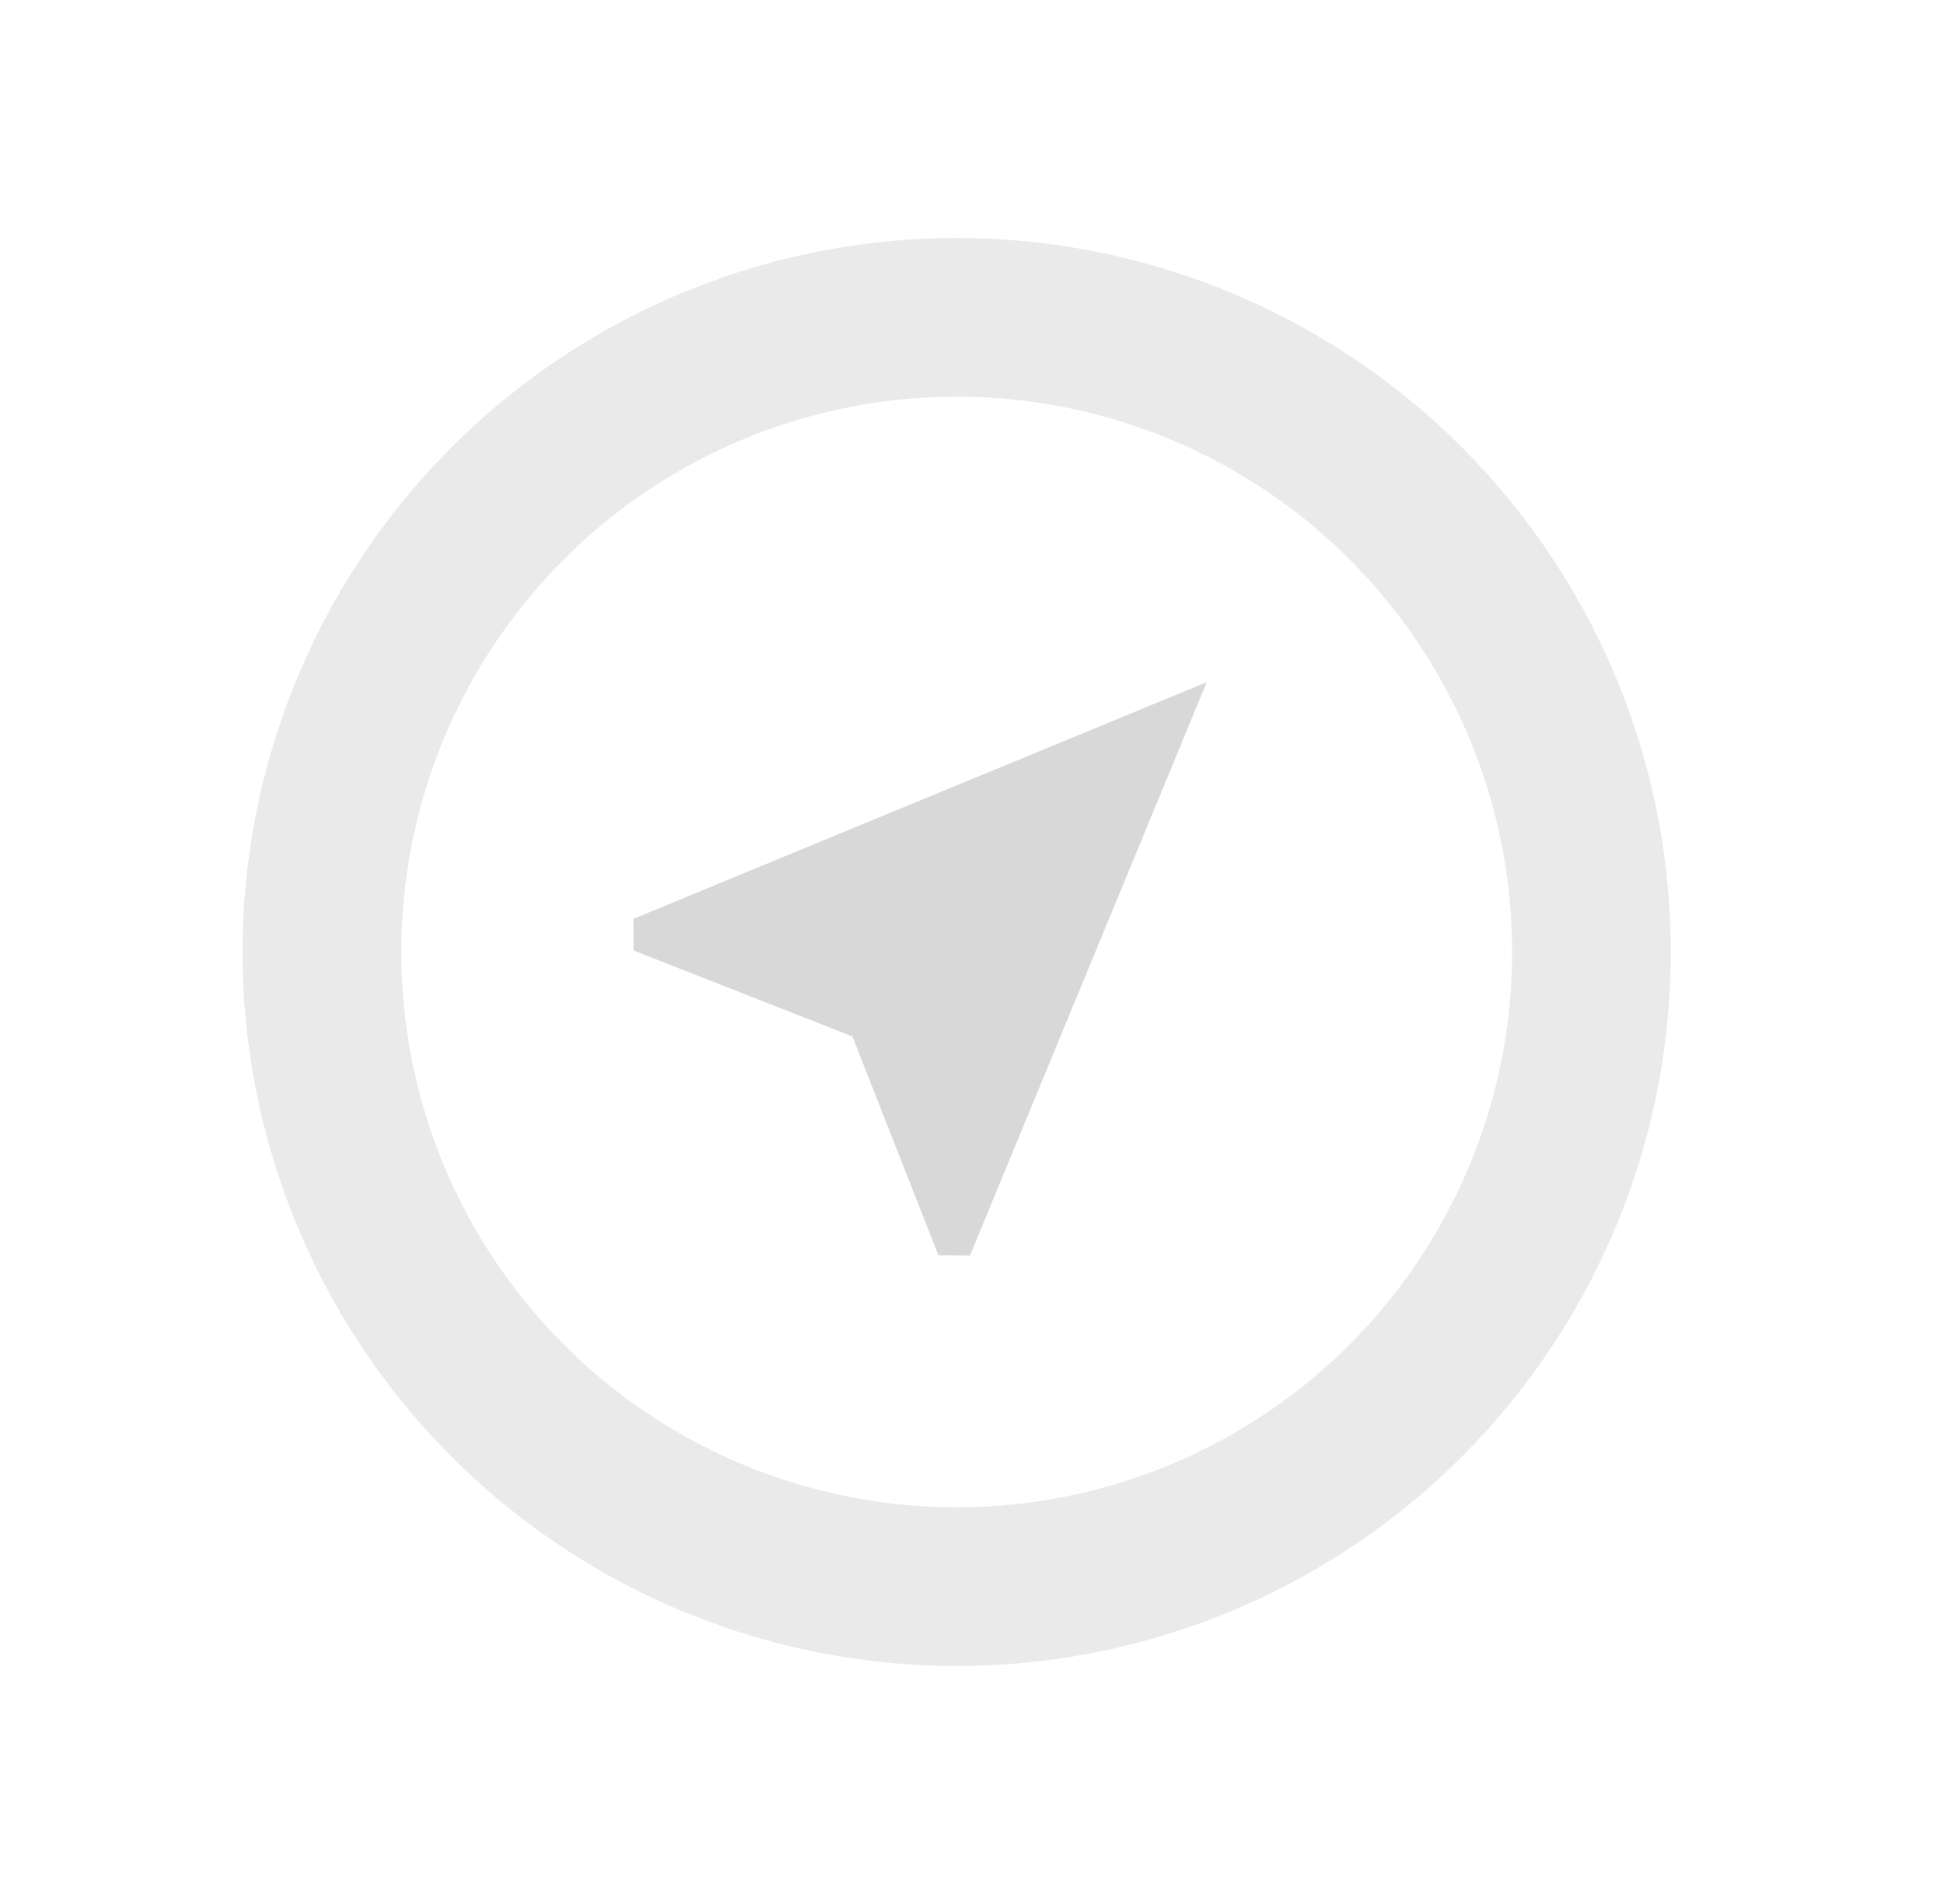 <svg width="49" height="48" viewBox="0 0 49 48" fill="none" xmlns="http://www.w3.org/2000/svg">
<circle cx="24.114" cy="24" r="16" stroke="#EAEAEA" stroke-width="4"/>
<path fill-rule="evenodd" clip-rule="evenodd" d="M30.417 17.197L15.965 23.164L15.97 23.962L21.486 26.129L23.652 31.644L24.45 31.65L30.417 17.197Z" fill="#D8D8D8"/>
</svg>
